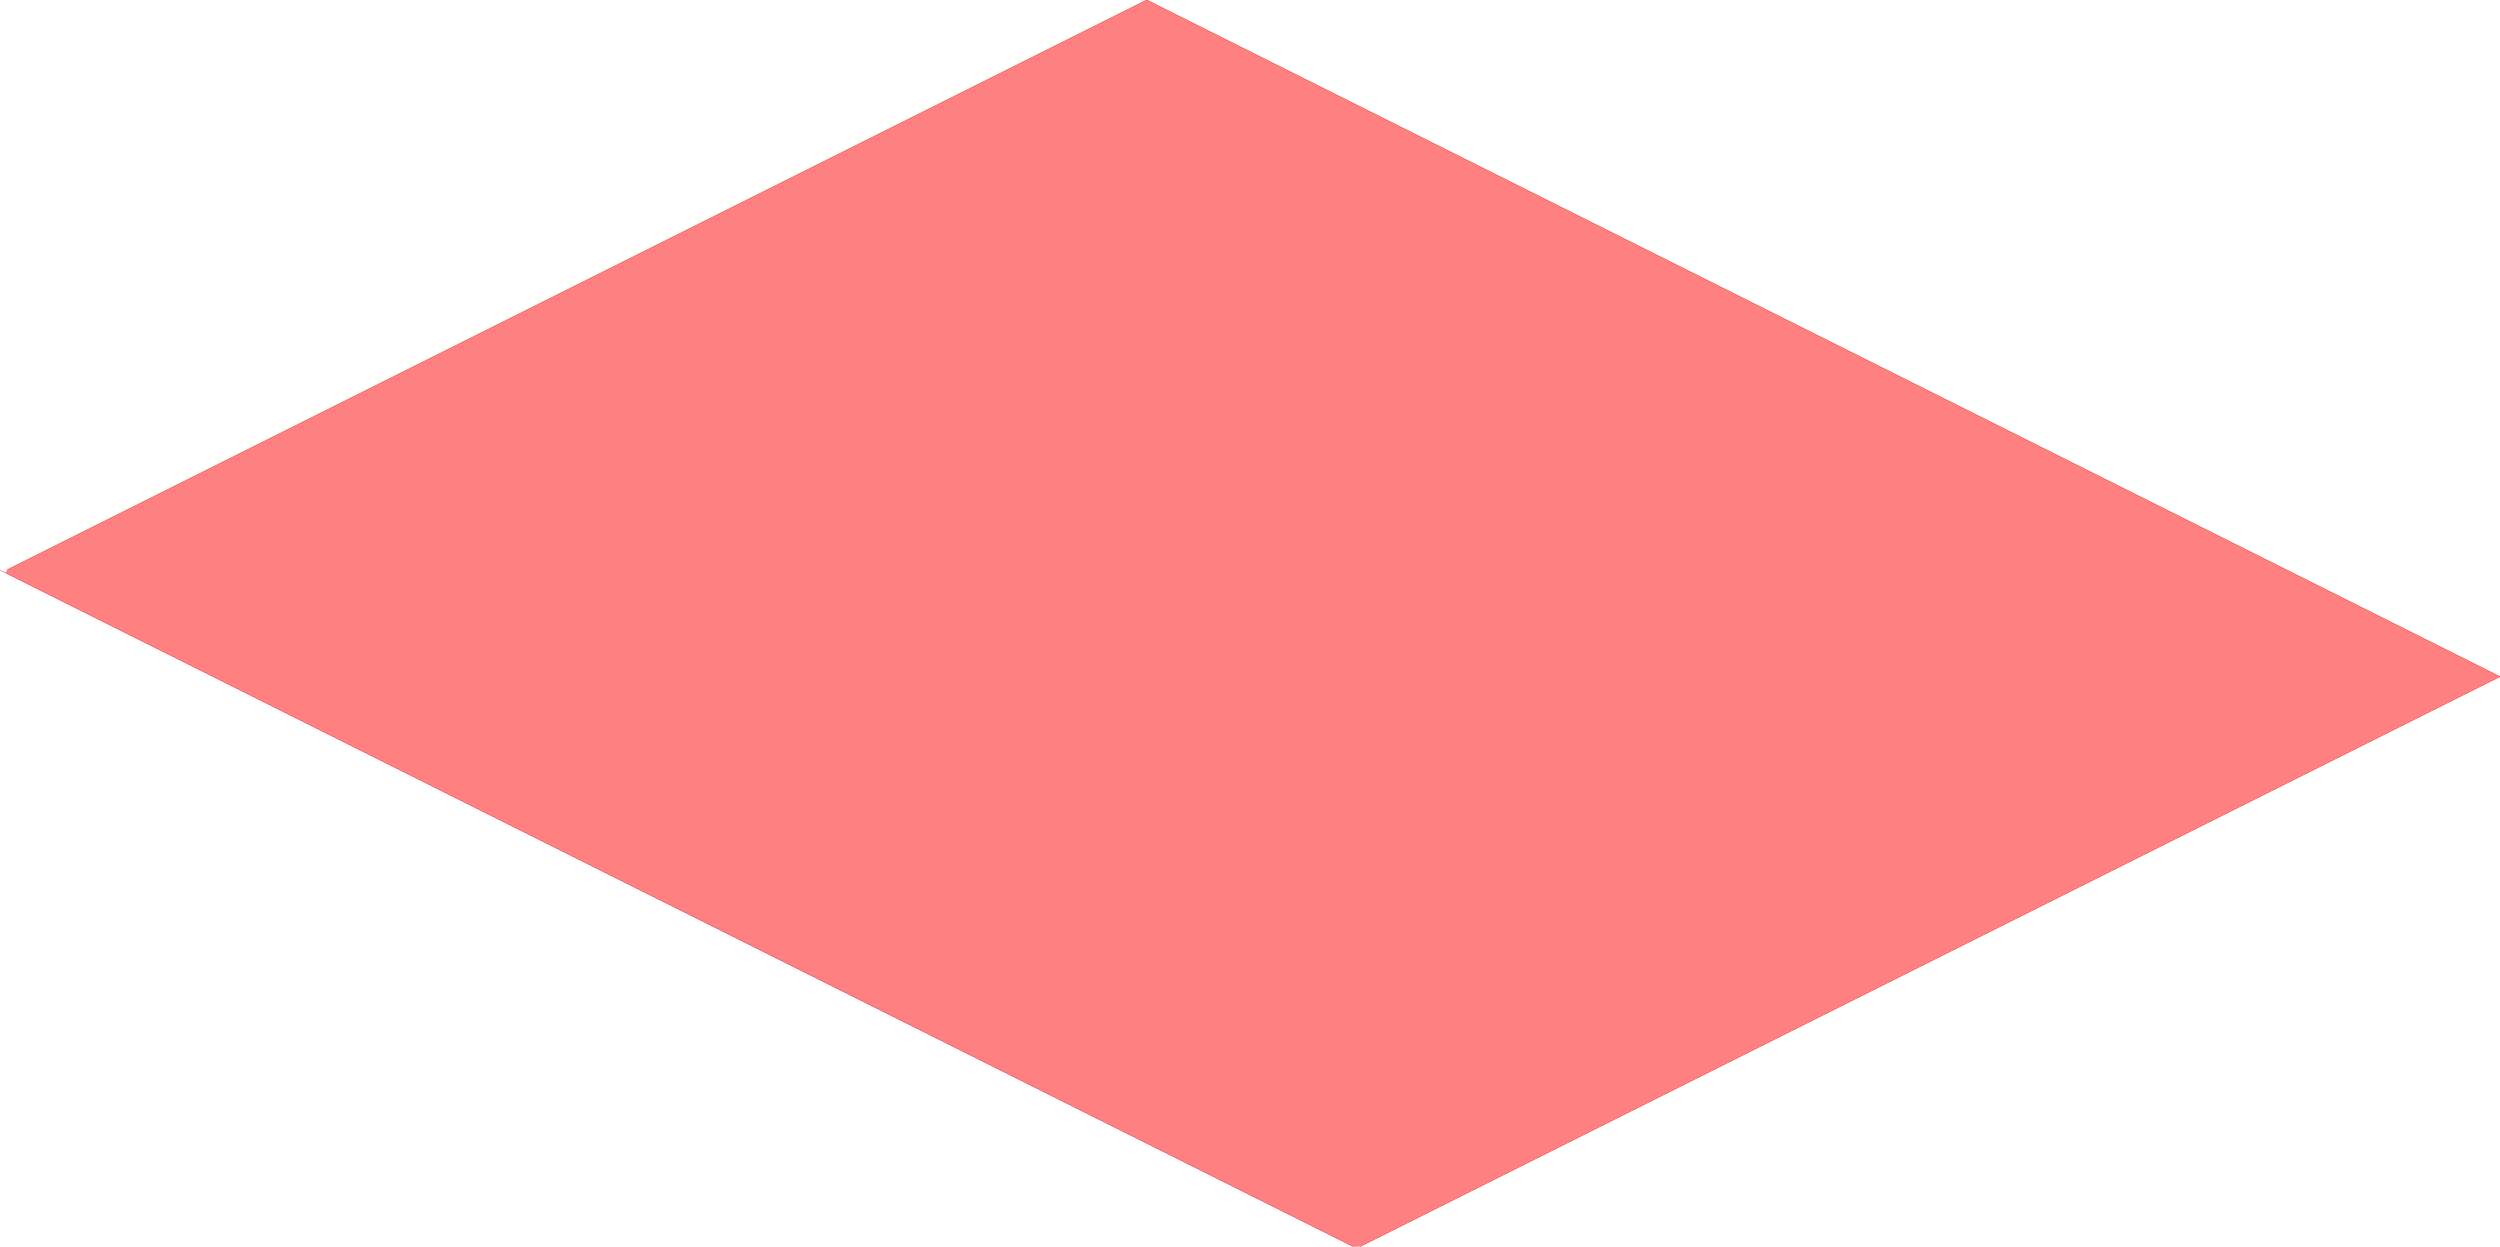 <?xml version="1.0" encoding="UTF-8" standalone="no"?>
<svg xmlns:xlink="http://www.w3.org/1999/xlink" height="175.05px" width="351.0px" xmlns="http://www.w3.org/2000/svg">
  <g transform="matrix(1.0, 0.0, 0.0, 1.0, 161.0, 0.0)">
    <path d="M30.0 175.0 L29.05 175.05 -160.2 80.45 -160.0 80.0 0.0 0.0 190.0 95.0 30.0 175.0" fill="#ff0000" fill-opacity="0.498" fill-rule="evenodd" stroke="none"/>
    <path d="M29.05 175.05 L-160.2 80.45 -161.0 80.05 M-160.0 80.0 L0.0 0.0 190.0 95.0 30.0 175.0" fill="none" stroke="#ff0000" stroke-linecap="round" stroke-linejoin="round" stroke-width="0.05"/>
  </g>
</svg>
